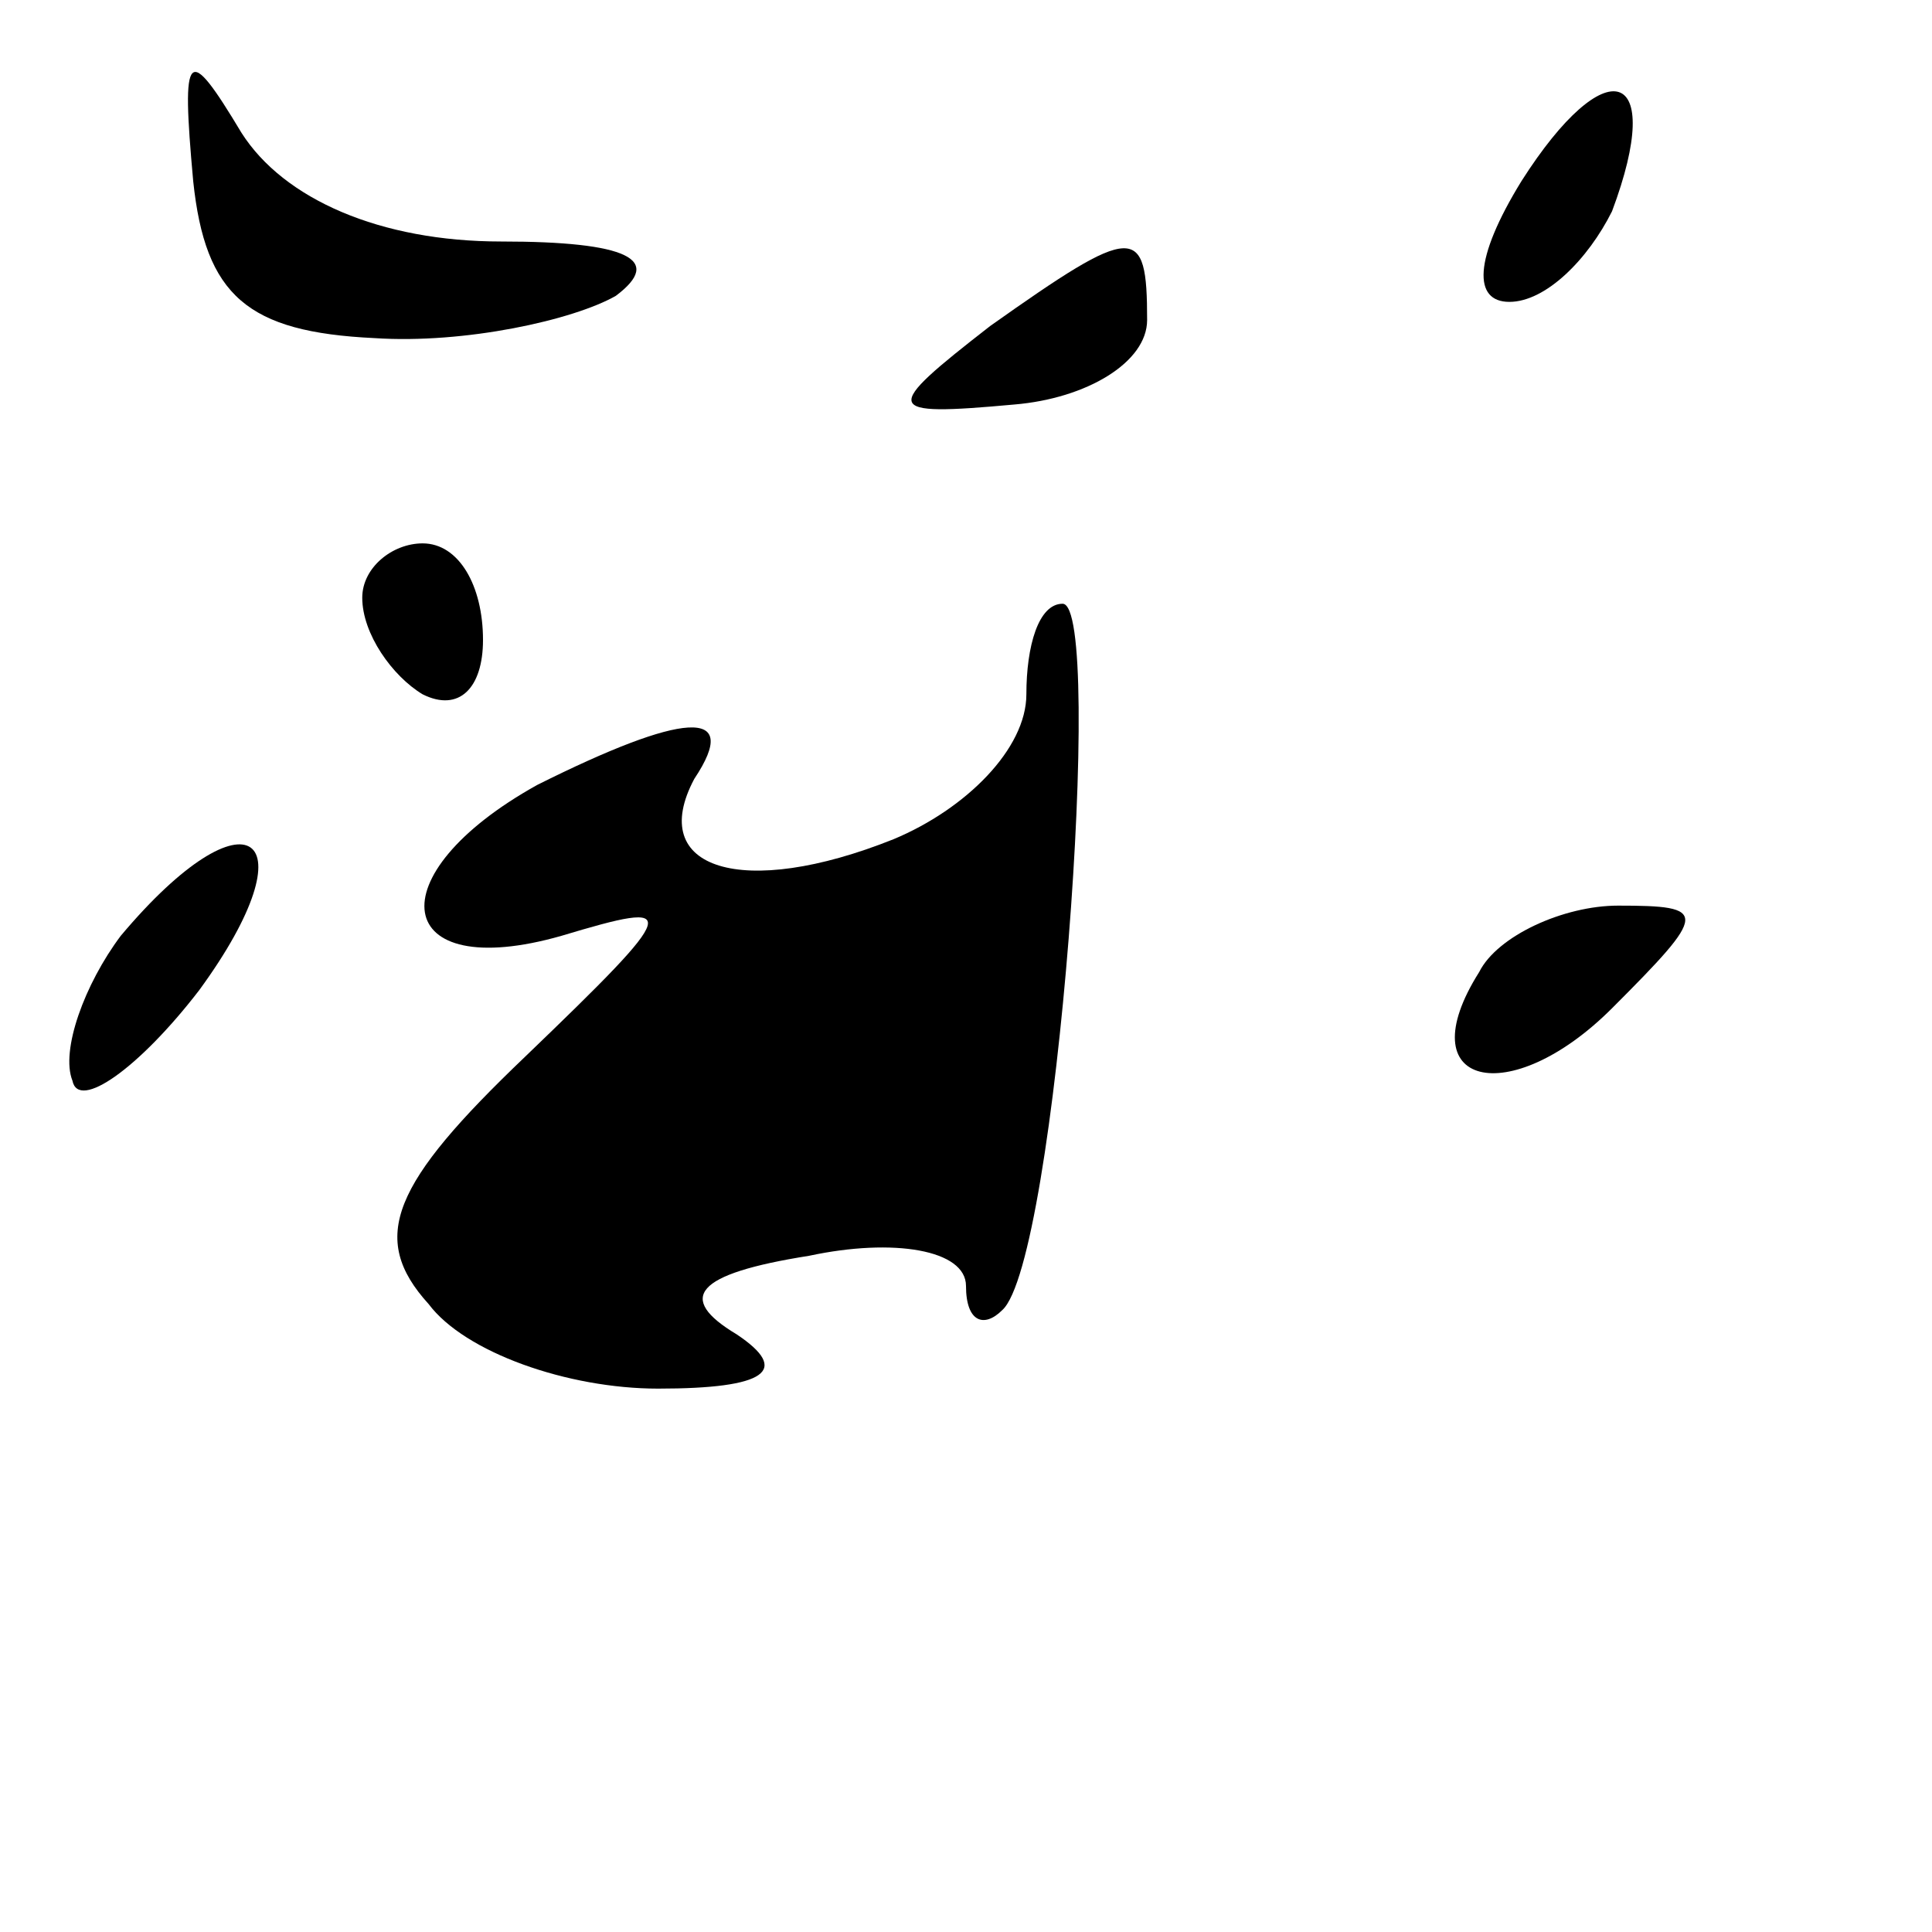 <?xml version="1.0" standalone="no"?>
<!DOCTYPE svg PUBLIC "-//W3C//DTD SVG 20010904//EN"
 "http://www.w3.org/TR/2001/REC-SVG-20010904/DTD/svg10.dtd">
<svg version="1.0" xmlns="http://www.w3.org/2000/svg"
 width="32pt" height="32pt" viewBox="0 0 32 32"
 preserveAspectRatio="xMidYMid meet">
<g transform="translate(0,32) scale(0.1,-0.1)"
fill="#000000" stroke="none">
<path fill="#000000" stroke="none" d="M32 290 c2 -19 9 -25 30 -26 15 -1 33
3 40 7 8 6 2 9 -19 9 -20 0 -36 7 -43 18 -9 15 -10 14 -8 -8z"/>
<path fill="#000000" stroke="none" d="M252 290 c-8 -13 -8 -20 -2 -20 6 0 13
7 17 15 9 24 -1 27 -15 5z"/>
<path fill="#000000" stroke="none" d="M164 266 c-18 -14 -18 -15 4 -13 12 1
22 7 22 14 0 16 -2 16 -26 -1z"/>
<path fill="#000000" stroke="none" d="M60 221 c0 -6 5 -13 10 -16 6 -3 10 1
10 9 0 9 -4 16 -10 16 -5 0 -10 -4 -10 -9z"/>
<path fill="#000000" stroke="none" d="M170 205 c0 -9 -10 -19 -22 -24 -25
-10 -41 -5 -33 10 8 12 -2 11 -26 -1 -27 -15 -24 -33 4 -25 20 6 20 5 -6 -20
-22 -21 -26 -30 -16 -41 6 -8 23 -14 38 -14 18 0 22 3 13 9 -10 6 -7 10 12 13
14 3 26 1 26 -5 0 -6 3 -7 6 -4 9 8 17 117 10 117 -4 0 -6 -7 -6 -15z"/>
<path fill="#000000" stroke="none" d="M20 165 c-6 -8 -10 -19 -8 -24 1 -5 11
2 21 15 19 26 8 34 -13 9z"/>
<path fill="#000000" stroke="none" d="M245 159 c-12 -19 5 -23 22 -6 16 16
16 17 1 17 -9 0 -20 -5 -23 -11z"/>
</g>
</svg>
